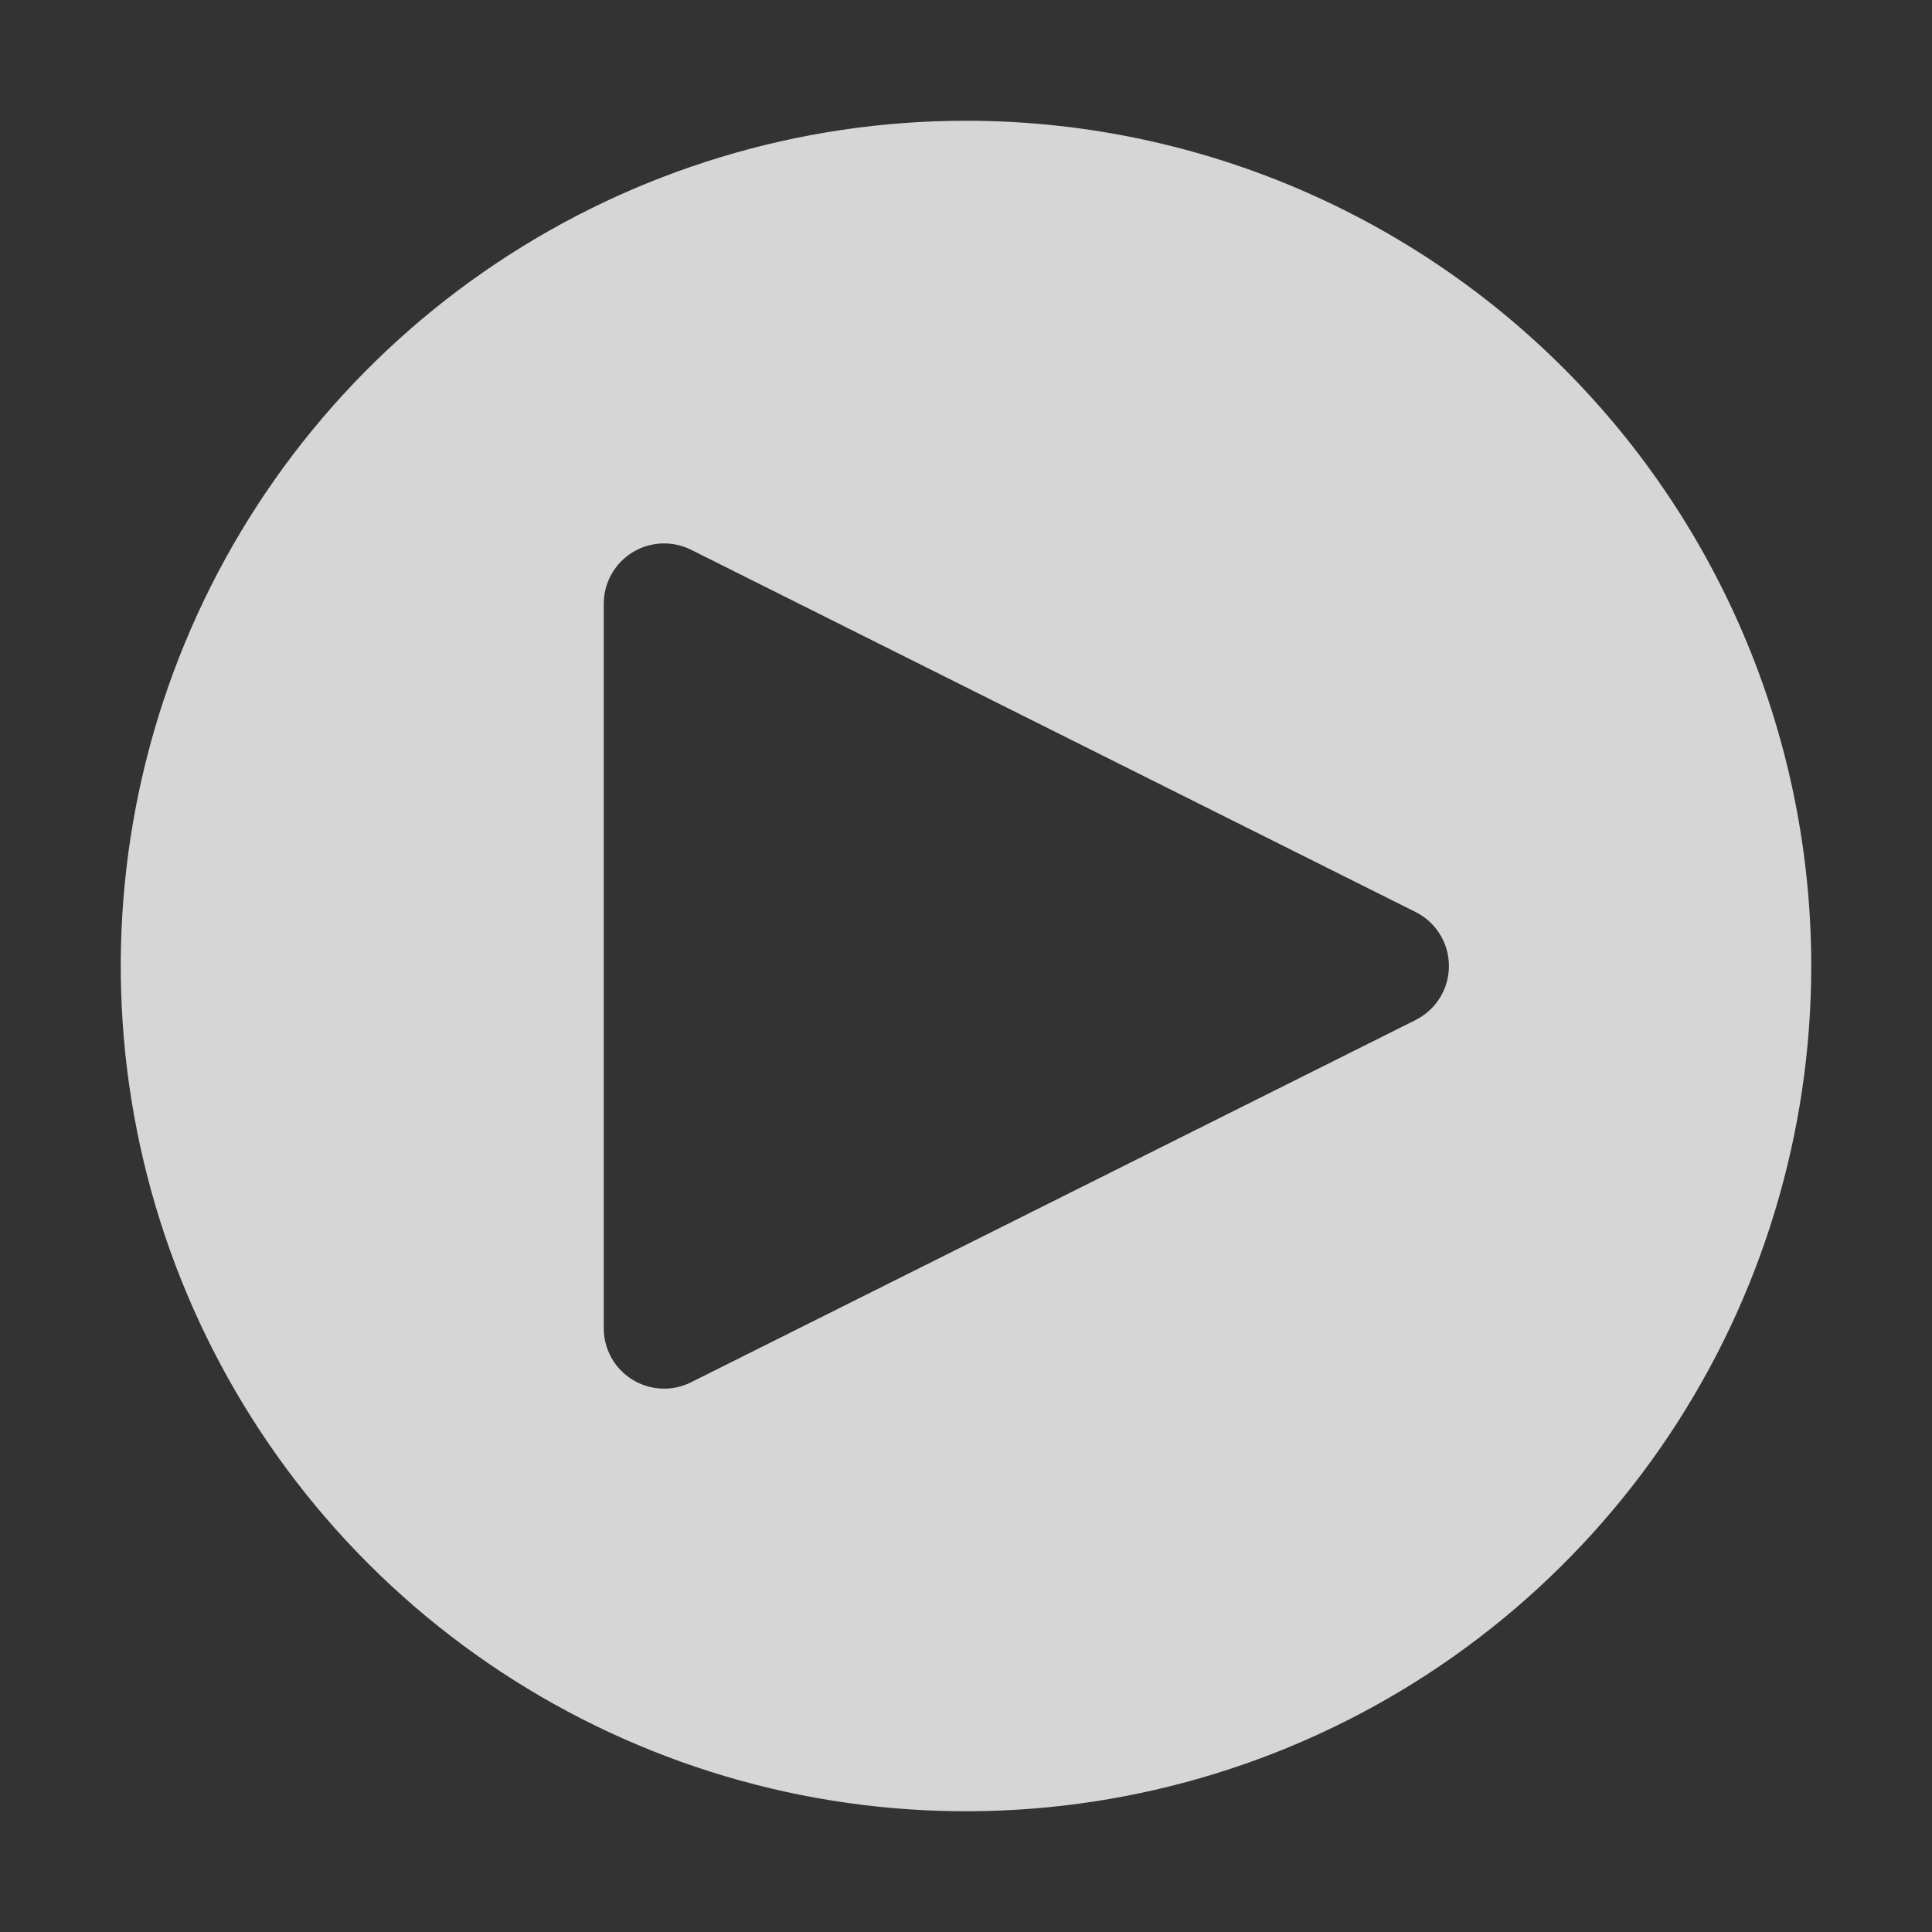 <svg width="80" height="80" viewBox="0 0 80 80" fill="none" xmlns="http://www.w3.org/2000/svg">
<rect x="0" y="0" width="80" height="80" fill="#333333" stroke="none"/>
<g id="Component 1" opacity="0.8">
<path id="Vector" d="M40 5C33.078 5 26.311 7.053 20.555 10.899C14.799 14.744 10.313 20.211 7.664 26.606C5.015 33.002 4.322 40.039 5.673 46.828C7.023 53.617 10.356 59.854 15.251 64.749C20.146 69.644 26.383 72.977 33.172 74.328C39.961 75.678 46.998 74.985 53.394 72.336C59.789 69.687 65.256 65.201 69.102 59.445C72.947 53.689 75 46.922 75 40C75 30.717 71.312 21.815 64.749 15.251C58.185 8.687 49.283 5 40 5ZM58.617 42.237L28.617 57.237C28.236 57.428 27.813 57.518 27.387 57.499C26.961 57.479 26.547 57.352 26.185 57.127C25.823 56.903 25.523 56.59 25.316 56.218C25.109 55.845 25 55.426 25 55V25C25 24.574 25.109 24.155 25.317 23.783C25.524 23.411 25.824 23.098 26.186 22.875C26.548 22.651 26.962 22.523 27.387 22.504C27.813 22.485 28.236 22.575 28.617 22.765L58.617 37.765C59.032 37.973 59.381 38.292 59.625 38.687C59.868 39.081 59.997 39.536 59.997 40C59.997 40.464 59.868 40.919 59.625 41.313C59.381 41.708 59.032 42.027 58.617 42.235" fill="white"/>
</g>
</svg>
